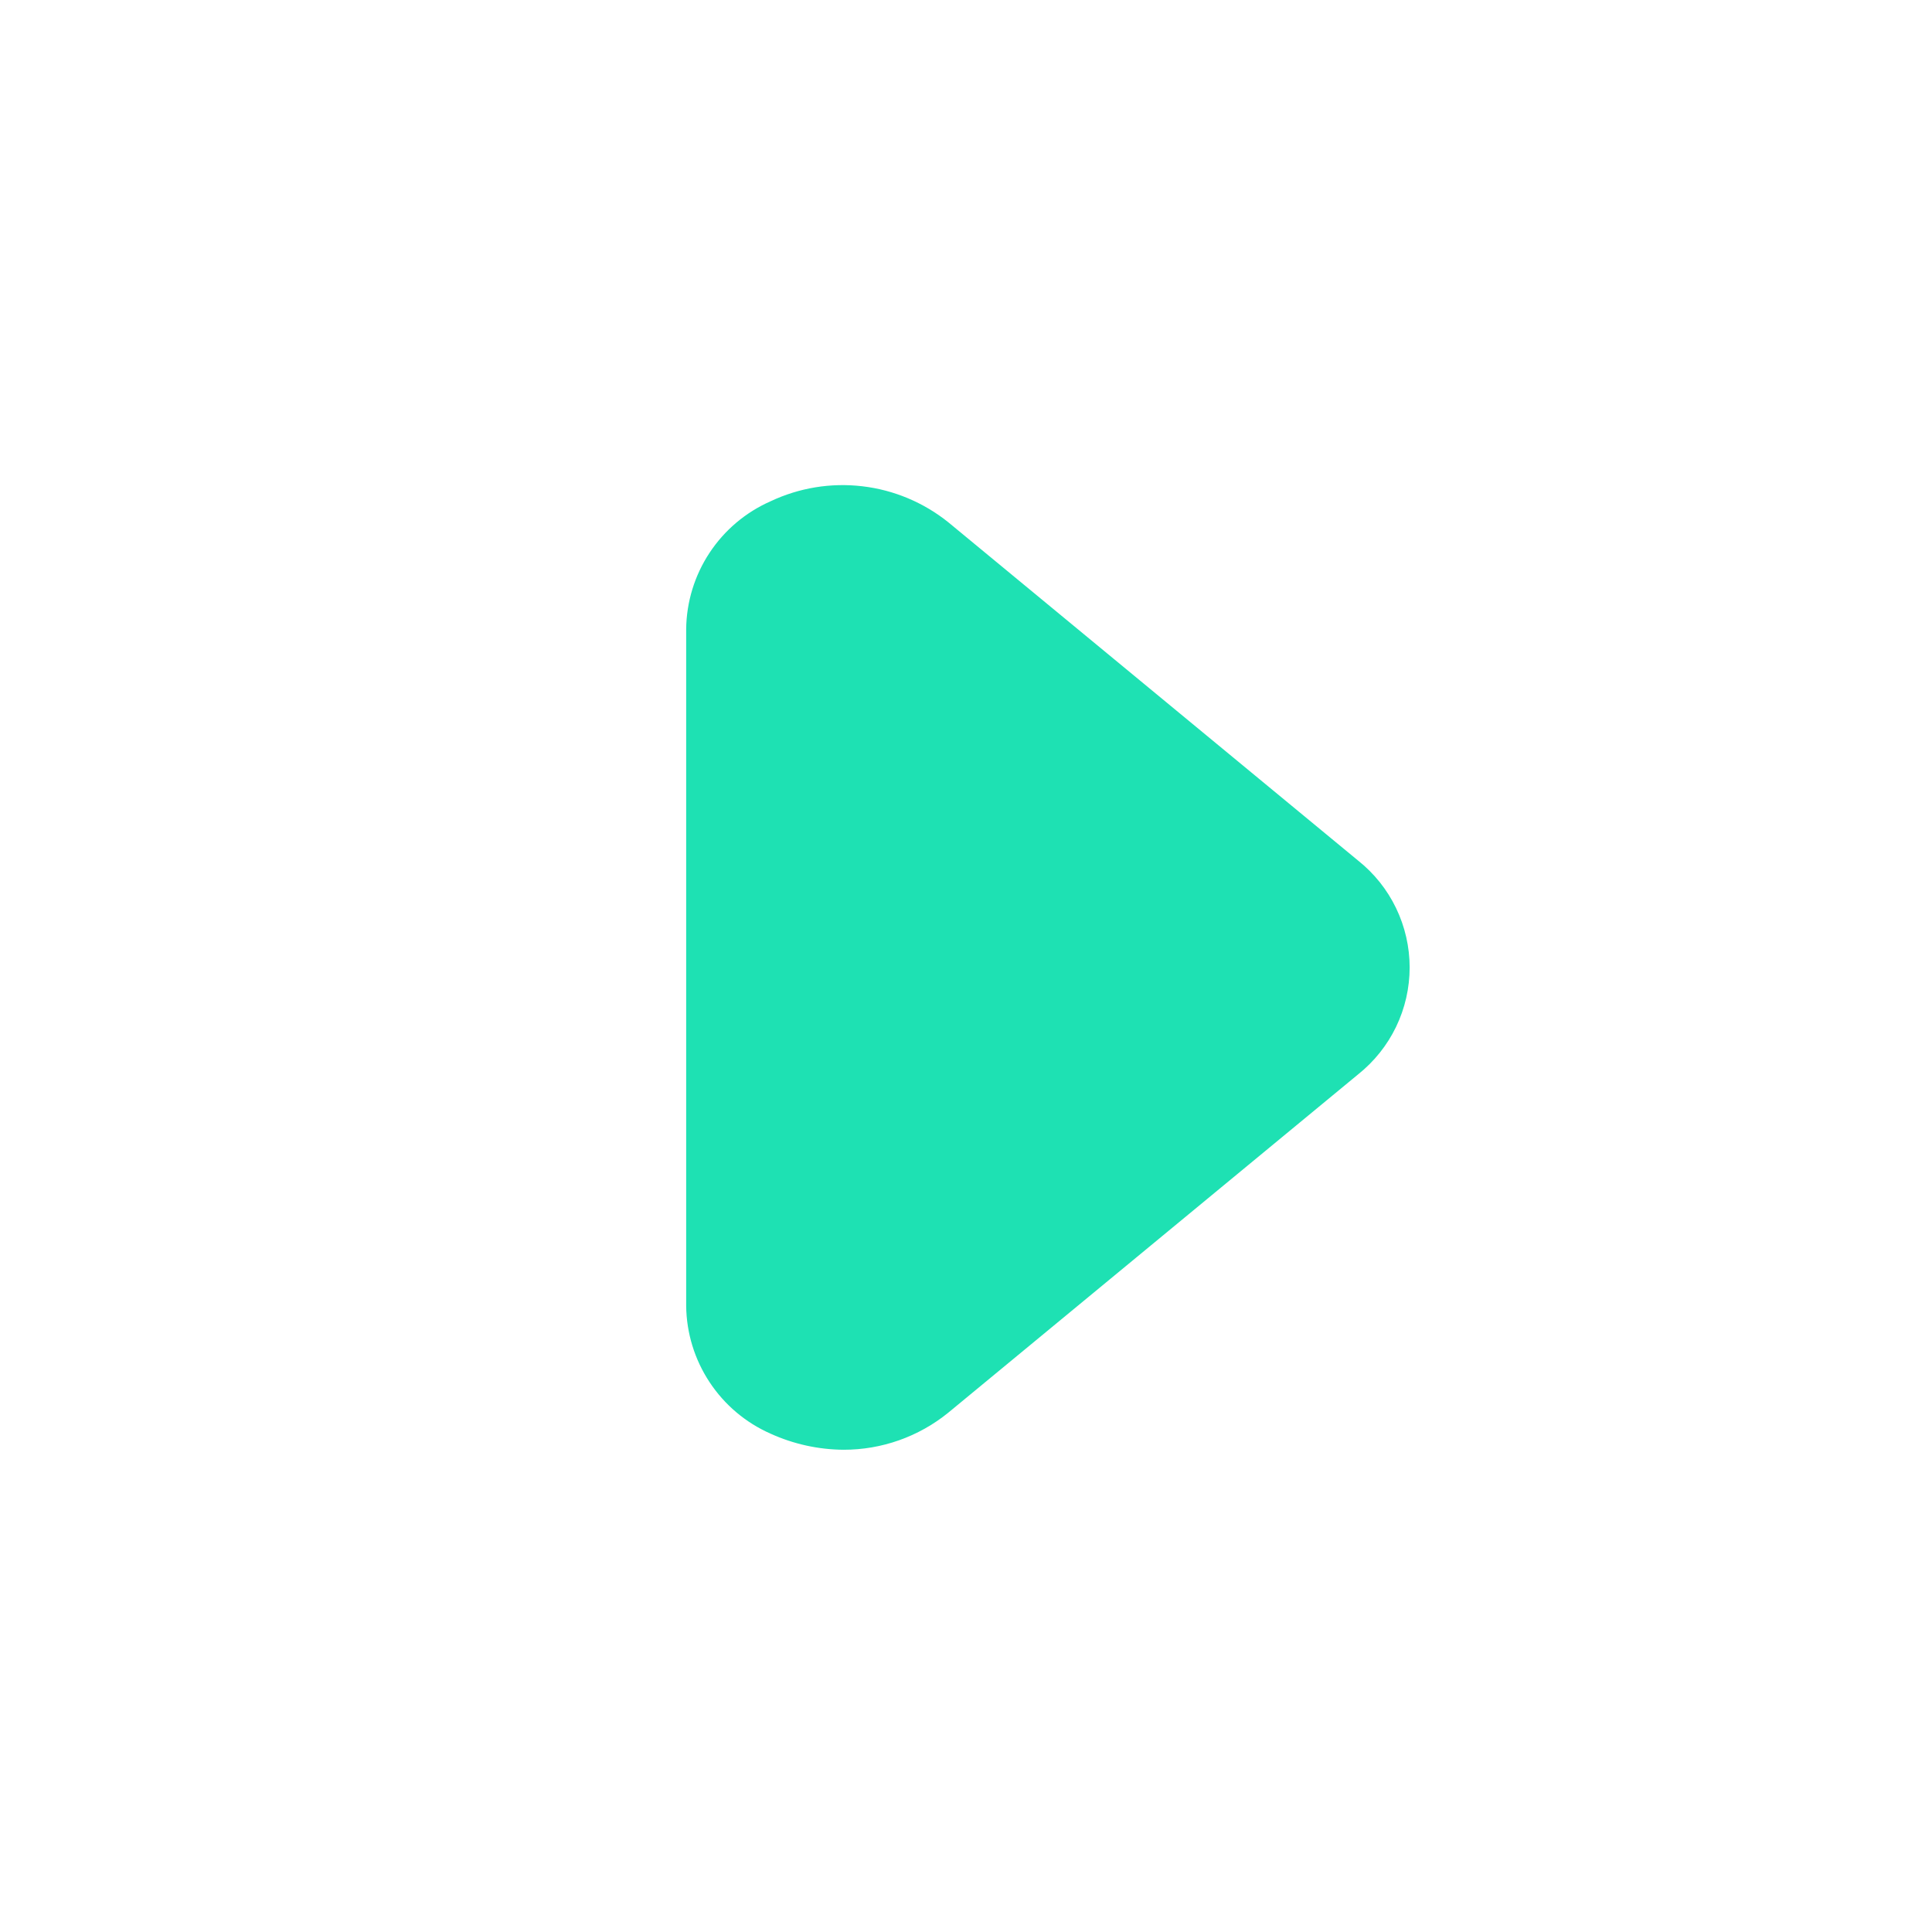 <svg width="62" height="62" viewBox="0 0 62 62" fill="none" xmlns="http://www.w3.org/2000/svg">
<path d="M27.075 46.524C26.265 46.519 25.465 46.343 24.728 46.008C23.93 45.656 23.251 45.083 22.771 44.355C22.29 43.628 22.03 42.778 22.02 41.907V20.188C22.03 19.317 22.29 18.466 22.771 17.739C23.251 17.012 23.93 16.438 24.728 16.087C25.645 15.653 26.666 15.486 27.674 15.605C28.682 15.723 29.636 16.123 30.428 16.757L43.583 27.617C44.099 28.027 44.516 28.549 44.802 29.143C45.088 29.737 45.237 30.388 45.237 31.047C45.237 31.707 45.088 32.358 44.802 32.952C44.516 33.545 44.099 34.067 43.583 34.478L30.428 45.337C29.48 46.106 28.296 46.525 27.075 46.524Z" fill="#1EE1B3"/>
</svg>
